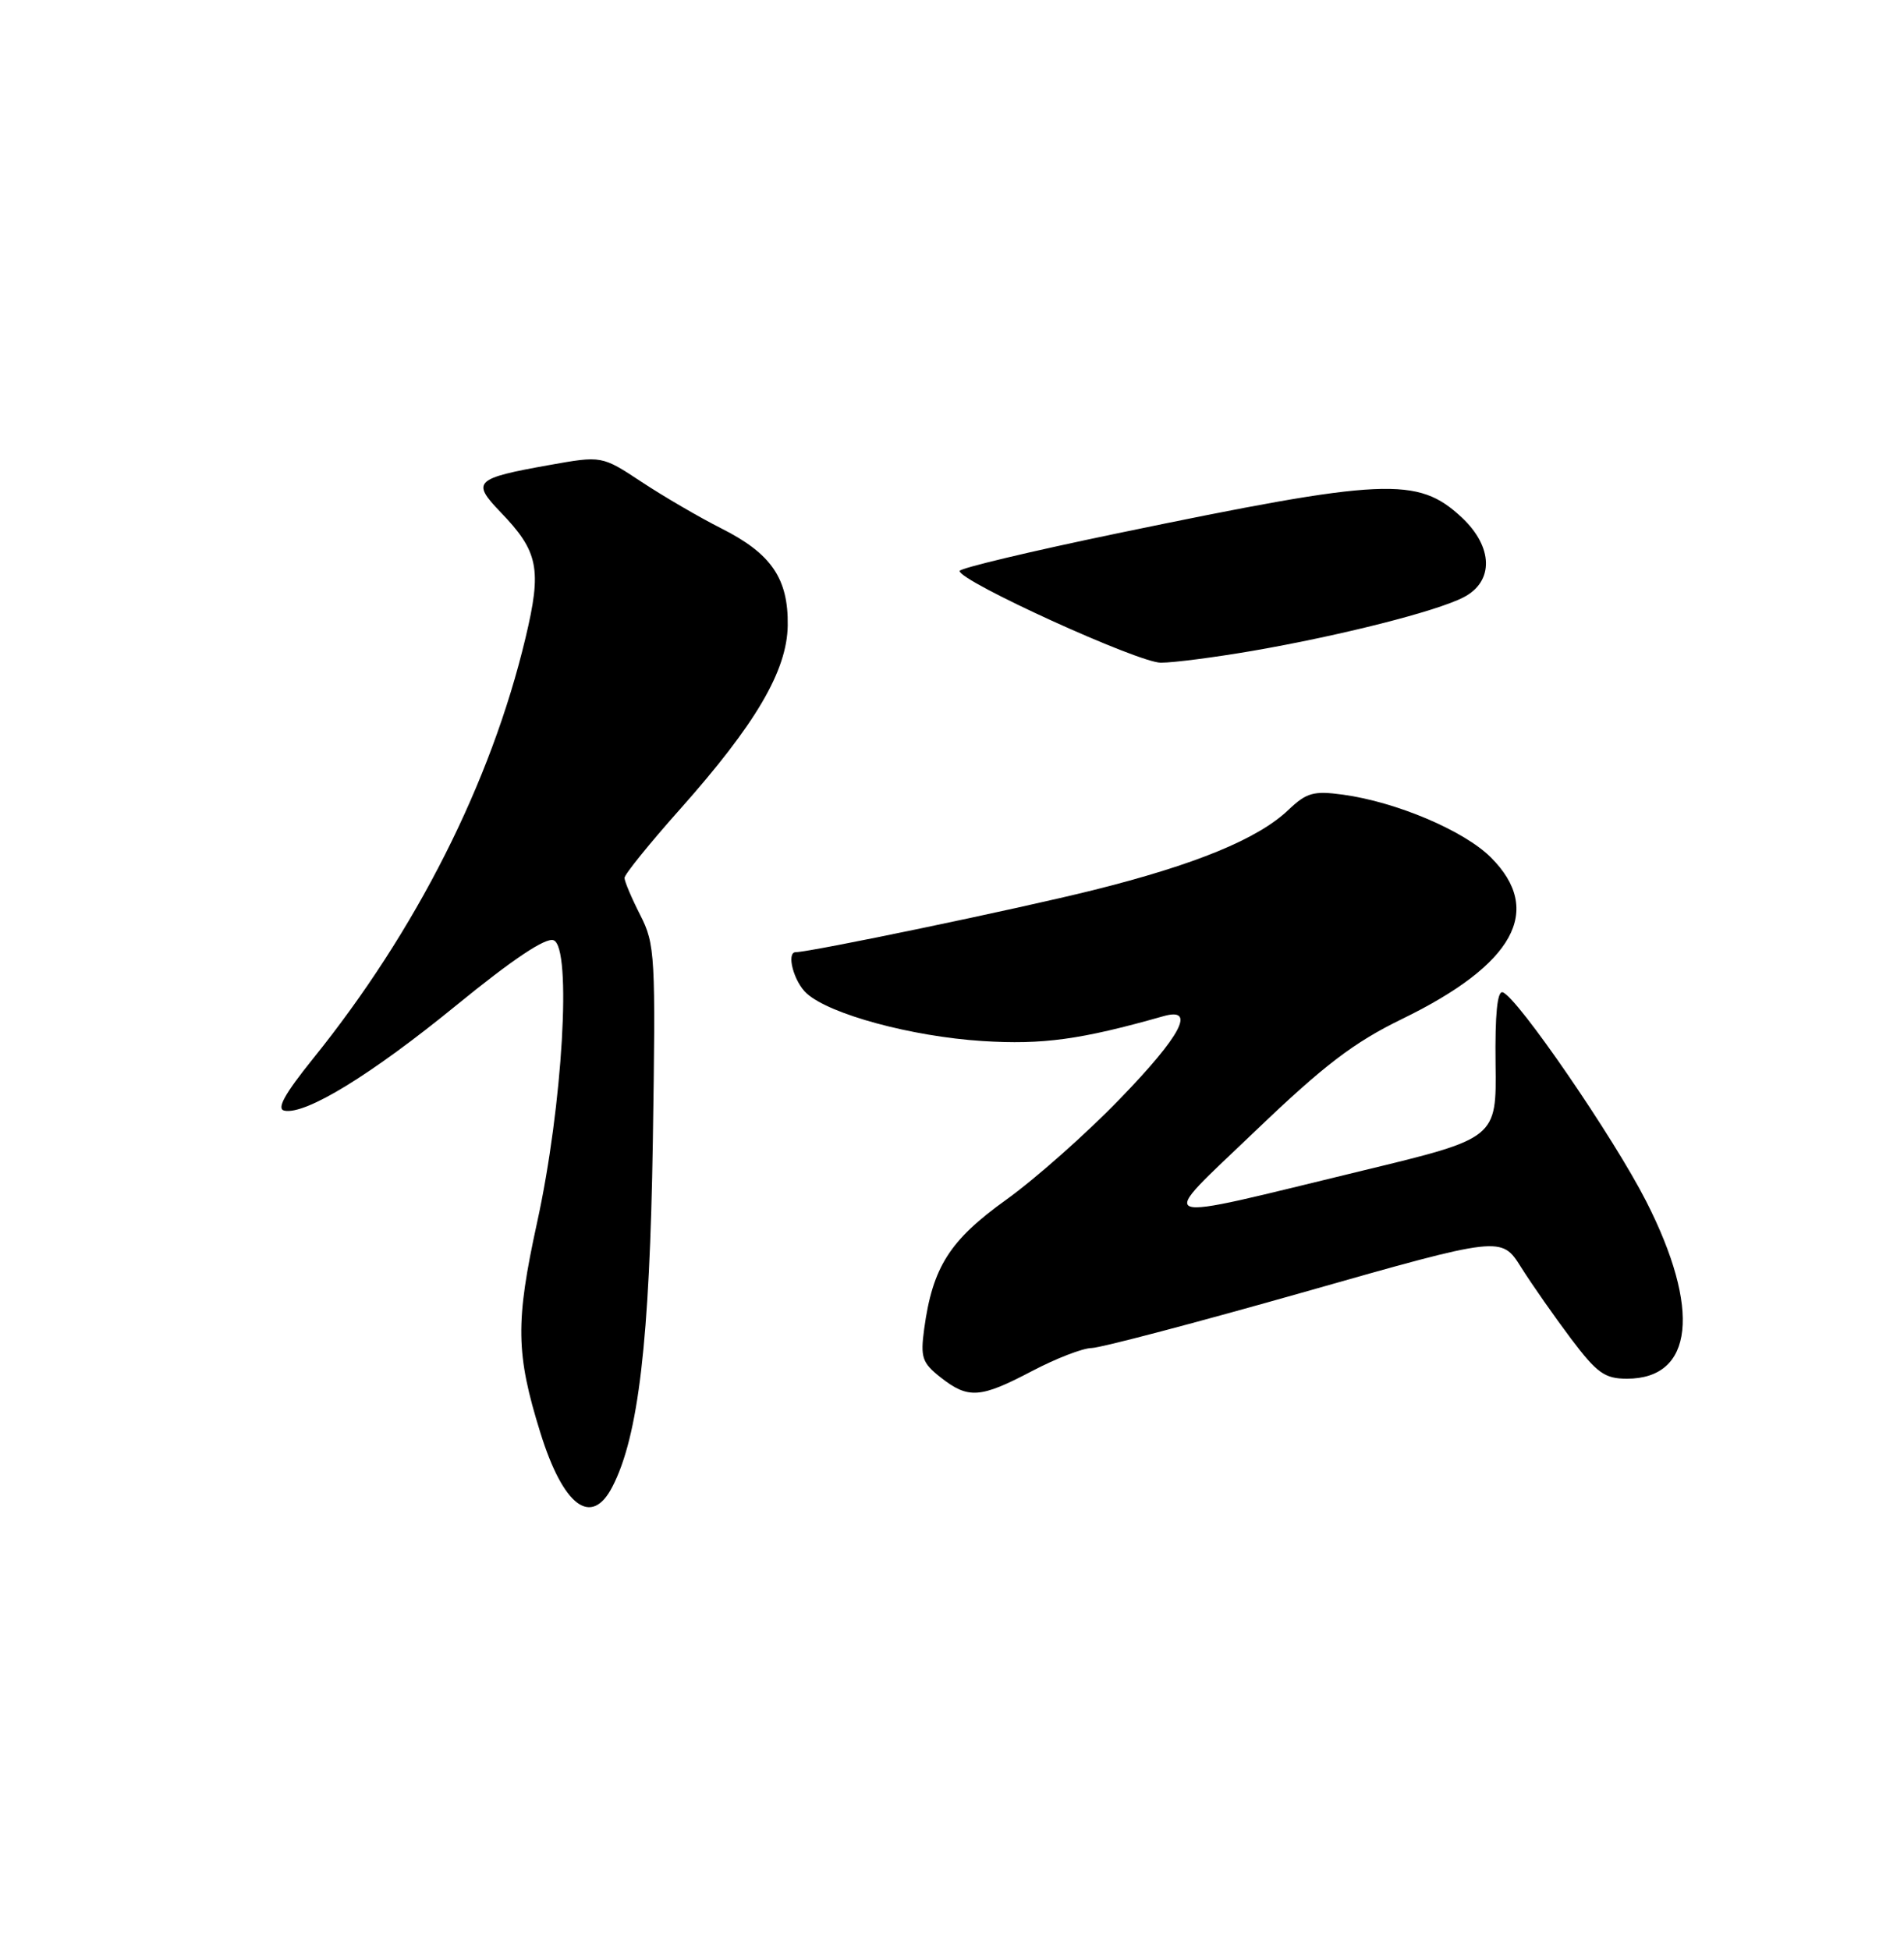 <?xml version="1.0" encoding="UTF-8" standalone="no"?>
<!DOCTYPE svg PUBLIC "-//W3C//DTD SVG 1.1//EN" "http://www.w3.org/Graphics/SVG/1.1/DTD/svg11.dtd" >
<svg xmlns="http://www.w3.org/2000/svg" xmlns:xlink="http://www.w3.org/1999/xlink" version="1.1" viewBox="0 0 250 256">
 <g >
 <path fill="currentColor"
d=" M 80.40 195.20 C 83.84 188.55 85.30 176.04 85.72 149.83 C 86.10 125.44 86.02 123.96 84.06 120.12 C 82.93 117.90 82.00 115.71 82.00 115.25 C 82.00 114.80 85.26 110.76 89.25 106.28 C 99.24 95.05 103.34 88.07 103.43 82.11 C 103.52 75.96 101.28 72.68 94.73 69.38 C 91.85 67.93 87.14 65.18 84.26 63.28 C 79.02 59.82 79.02 59.82 72.08 61.06 C 62.34 62.80 61.88 63.24 65.70 67.21 C 70.71 72.40 71.17 74.68 69.00 83.75 C 64.46 102.78 54.66 122.17 41.09 139.00 C 37.36 143.63 36.28 145.59 37.34 145.81 C 40.13 146.38 48.73 141.11 59.94 131.96 C 67.34 125.92 71.65 123.04 72.69 123.44 C 75.10 124.36 73.88 145.18 70.52 160.50 C 67.66 173.60 67.72 177.72 70.96 188.12 C 73.96 197.75 77.65 200.52 80.40 195.20 Z  M 135.50 180.00 C 138.64 178.35 142.17 176.98 143.35 176.97 C 144.53 176.95 157.12 173.63 171.32 169.60 C 197.14 162.26 197.14 162.26 199.73 166.38 C 201.16 168.65 204.11 172.86 206.28 175.75 C 209.69 180.27 210.71 181.00 213.62 181.00 C 222.39 181.00 223.37 171.90 216.15 157.71 C 211.88 149.33 199.24 130.91 197.31 130.27 C 196.60 130.03 196.29 133.17 196.37 139.67 C 196.50 149.43 196.50 149.43 179.00 153.66 C 150.37 160.59 151.69 161.08 164.87 148.44 C 173.86 139.83 177.74 136.87 184.08 133.78 C 198.83 126.61 202.73 119.52 195.75 112.56 C 192.23 109.05 183.35 105.28 176.31 104.32 C 172.49 103.80 171.55 104.06 169.20 106.30 C 165.20 110.13 156.98 113.51 143.50 116.87 C 133.72 119.31 106.42 125.00 104.49 125.00 C 103.20 125.00 104.22 128.89 105.92 130.42 C 108.94 133.16 119.73 136.08 129.00 136.67 C 136.90 137.17 141.90 136.49 152.75 133.41 C 157.09 132.17 155.13 135.92 147.04 144.27 C 142.67 148.80 135.95 154.75 132.12 157.50 C 124.69 162.83 122.46 166.33 121.35 174.44 C 120.84 178.21 121.07 178.91 123.52 180.84 C 127.14 183.68 128.71 183.57 135.50 180.00 Z  M 164.50 85.44 C 176.13 83.42 188.60 80.26 192.18 78.41 C 196.18 76.34 196.07 71.80 191.93 67.93 C 186.15 62.54 181.87 62.73 146.75 70.01 C 135.34 72.38 126.00 74.60 126.00 74.96 C 126.00 76.31 149.46 87.00 152.42 87.00 C 154.12 87.00 159.55 86.29 164.50 85.44 Z "/>
</g>
</svg>